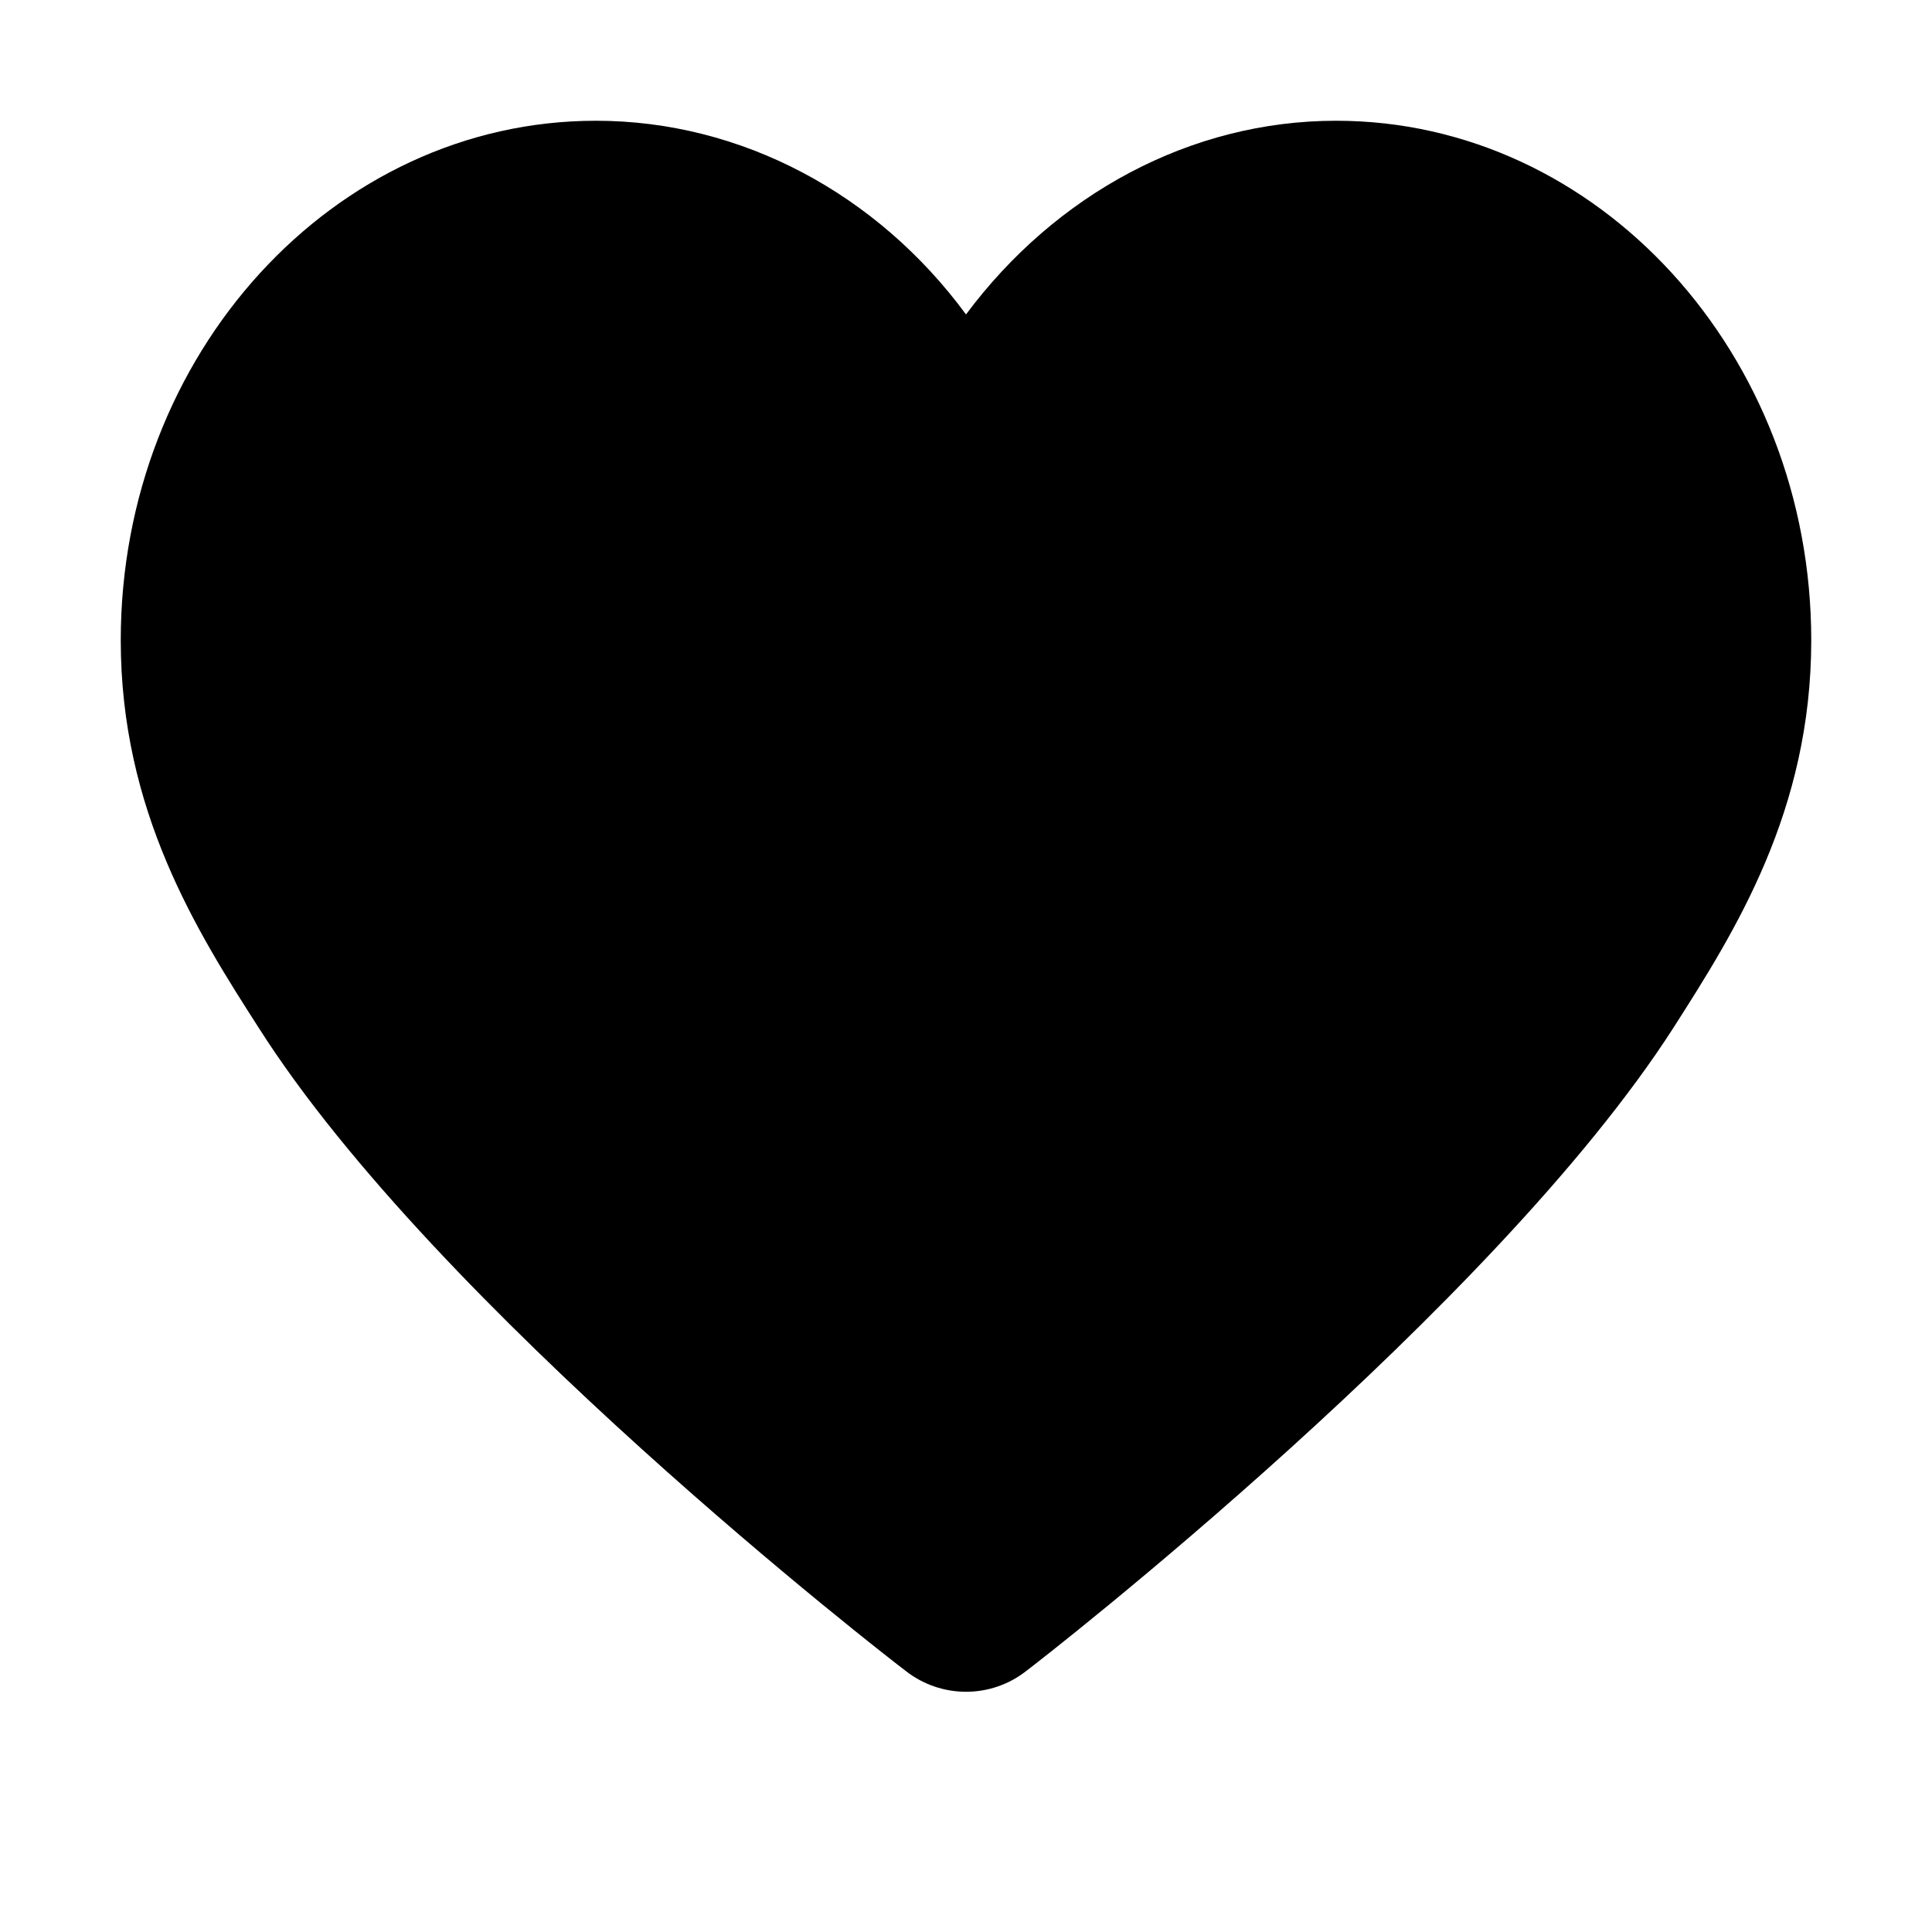 <?xml version="1.0" encoding="UTF-8"?>
<svg width="16px" height="16px" viewBox="0 0 16 16" version="1.1" xmlns="http://www.w3.org/2000/svg" xmlns:xlink="http://www.w3.org/1999/xlink">
    <g id="页面-1" stroke="none" stroke-width="1">
        <g id="收藏">
            <rect id="矩形" fill-opacity="0" x="0" y="0" width="16" height="16"></rect>
            <path d="M11.065,1 C9.86,1 8.743,1.607 8,2.604 C7.266,1.606 6.14,1 4.935,1 C2.764,1 1,2.931 1,5.302 C1,6.715 1.63,7.713 2.142,8.511 C3.618,10.834 7.338,13.715 7.497,13.835 C7.792,14.069 8.209,14.069 8.503,13.835 C8.663,13.715 12.374,10.825 13.859,8.511 C14.37,7.712 15,6.715 15,5.302 C15,2.932 13.236,1 11.065,1 Z" id="路径" ></path>
        </g>
    </g>
</svg>